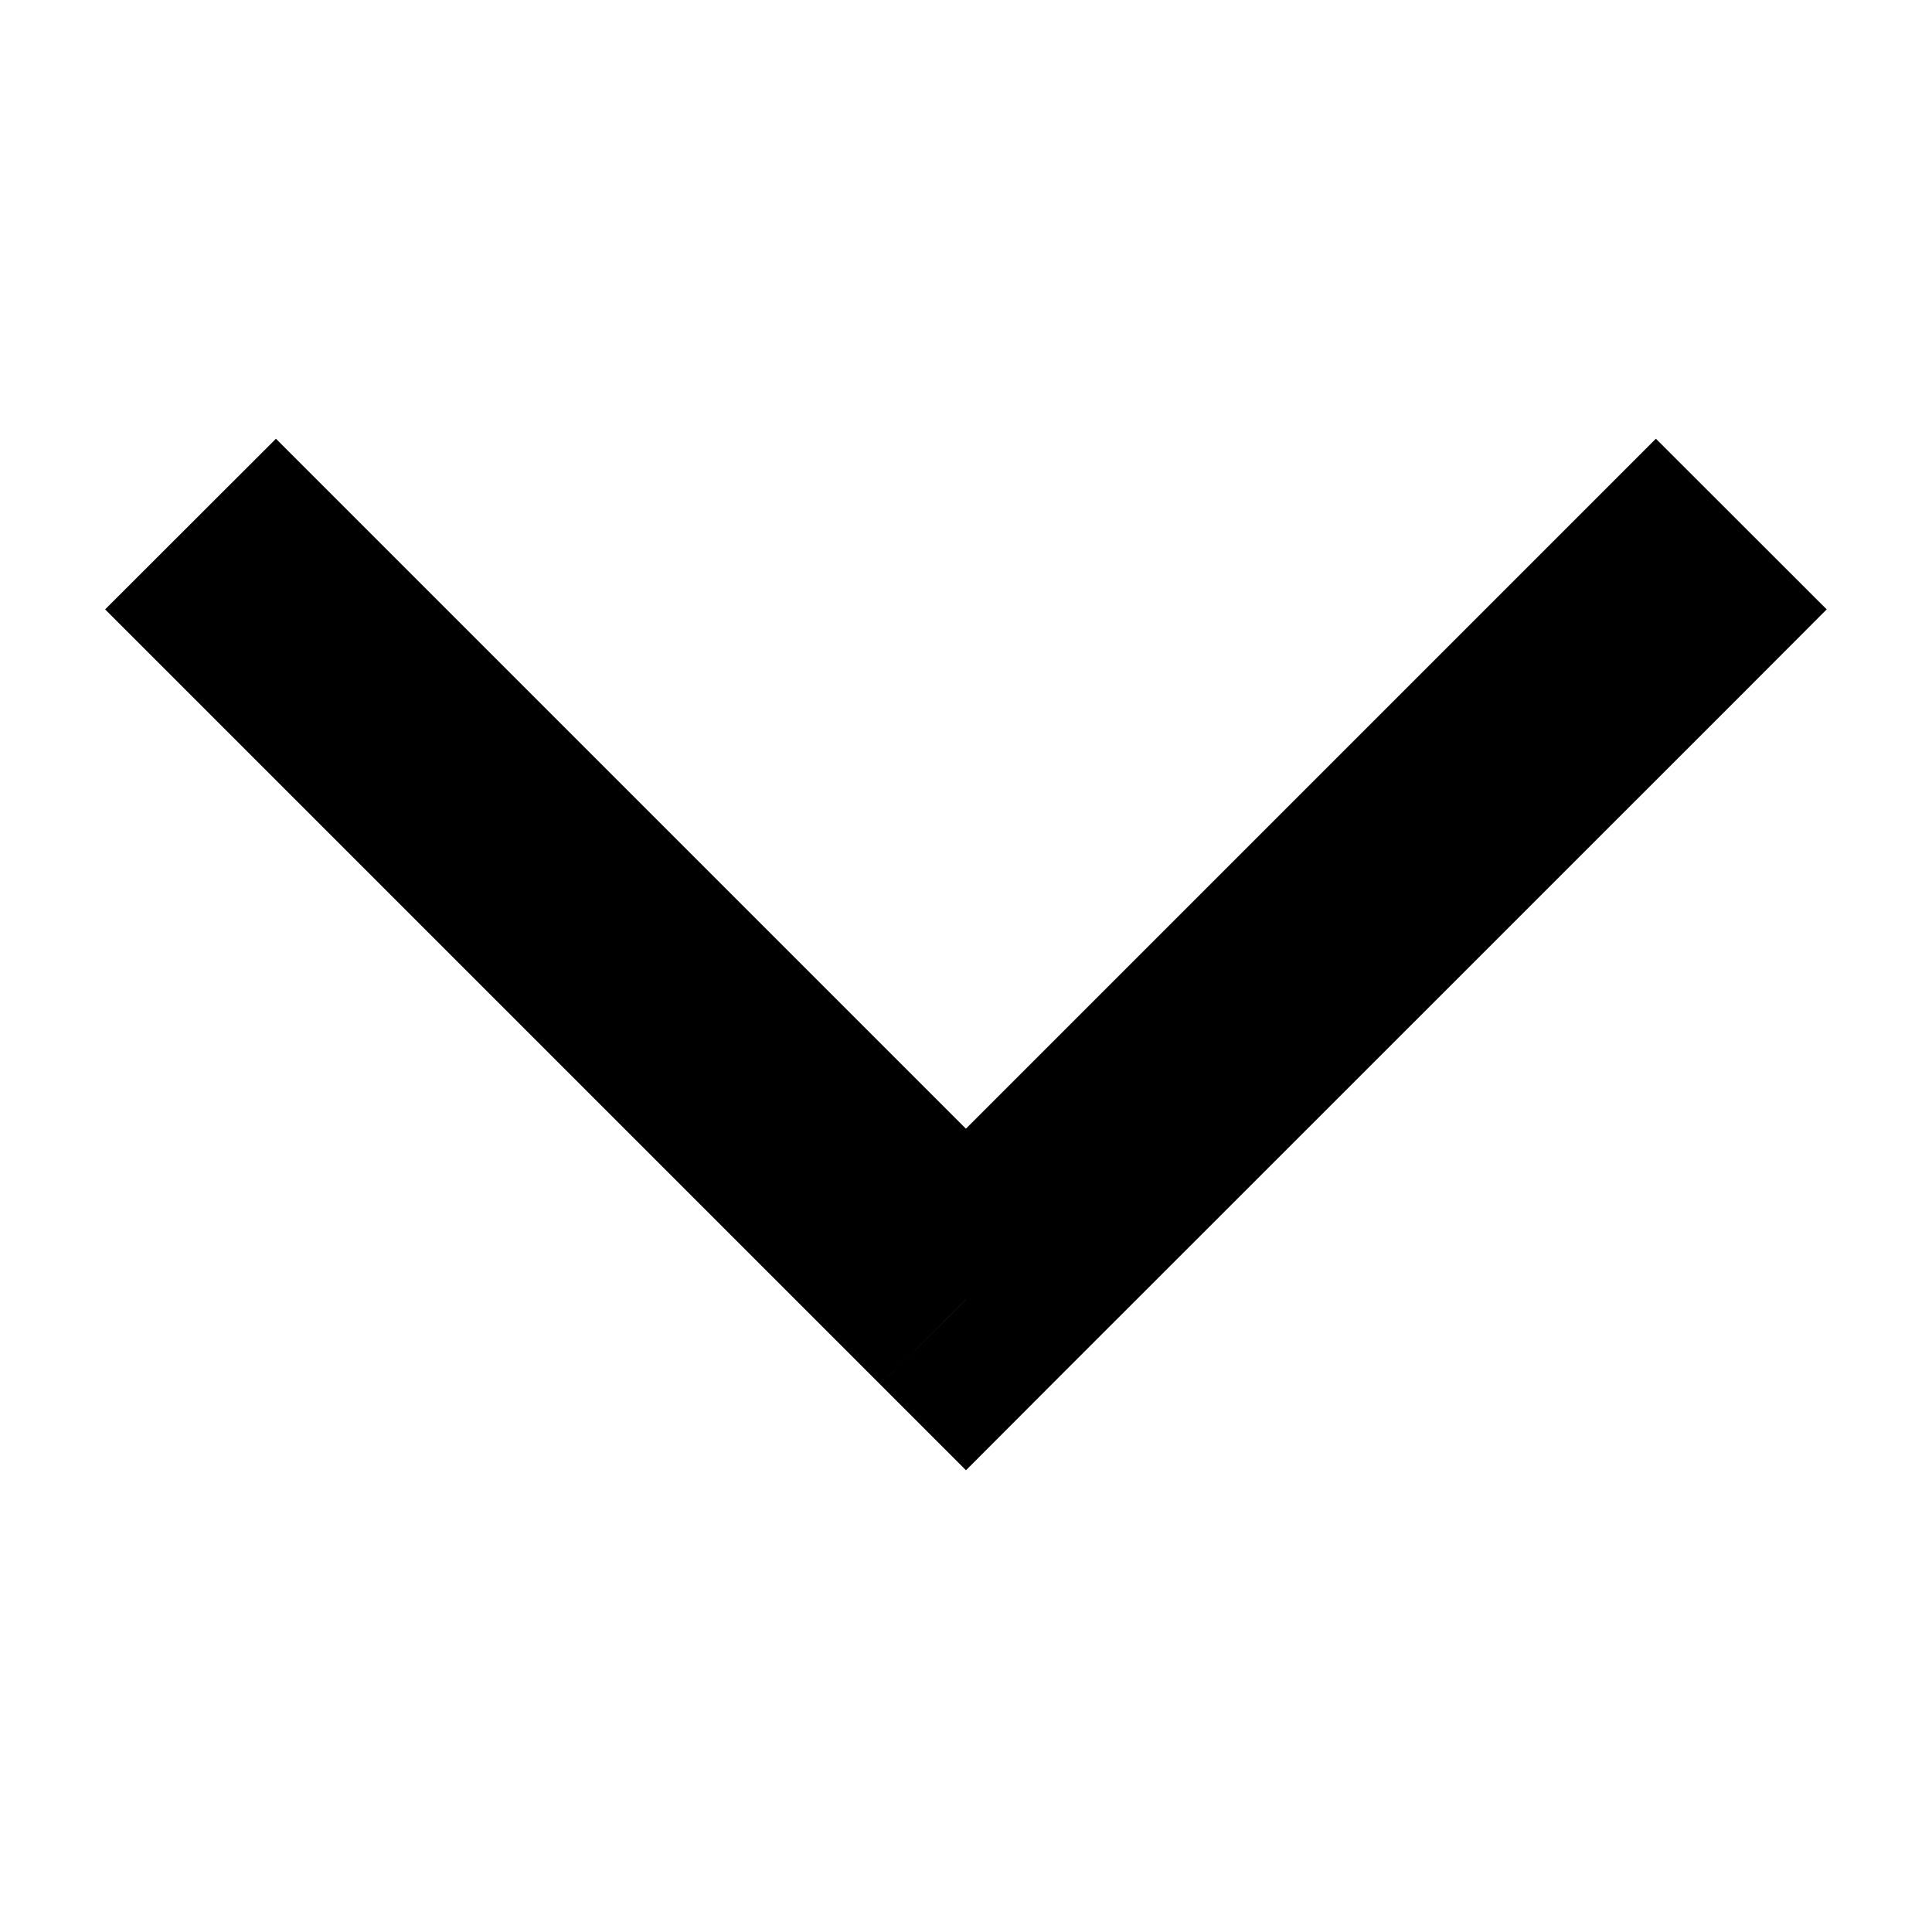 <svg width="24" height="24" viewBox="0 0 12 7" fill="none" xmlns="http://www.w3.org/2000/svg">
<path d="M1.184 1.816L0.653 1.285L1.714 0.225L2.244 0.755L1.184 1.816ZM6 5.571L6.53 6.101L6 6.632L5.469 6.101L6 5.571ZM9.755 0.755L10.285 0.225L11.346 1.285L10.816 1.816L9.755 0.755ZM2.244 0.755L6.53 5.041L5.469 6.101L1.184 1.816L2.244 0.755ZM5.469 5.041L9.755 0.755L10.816 1.816L6.53 6.101L5.469 5.041Z" fill="currentColor"/>
</svg>
